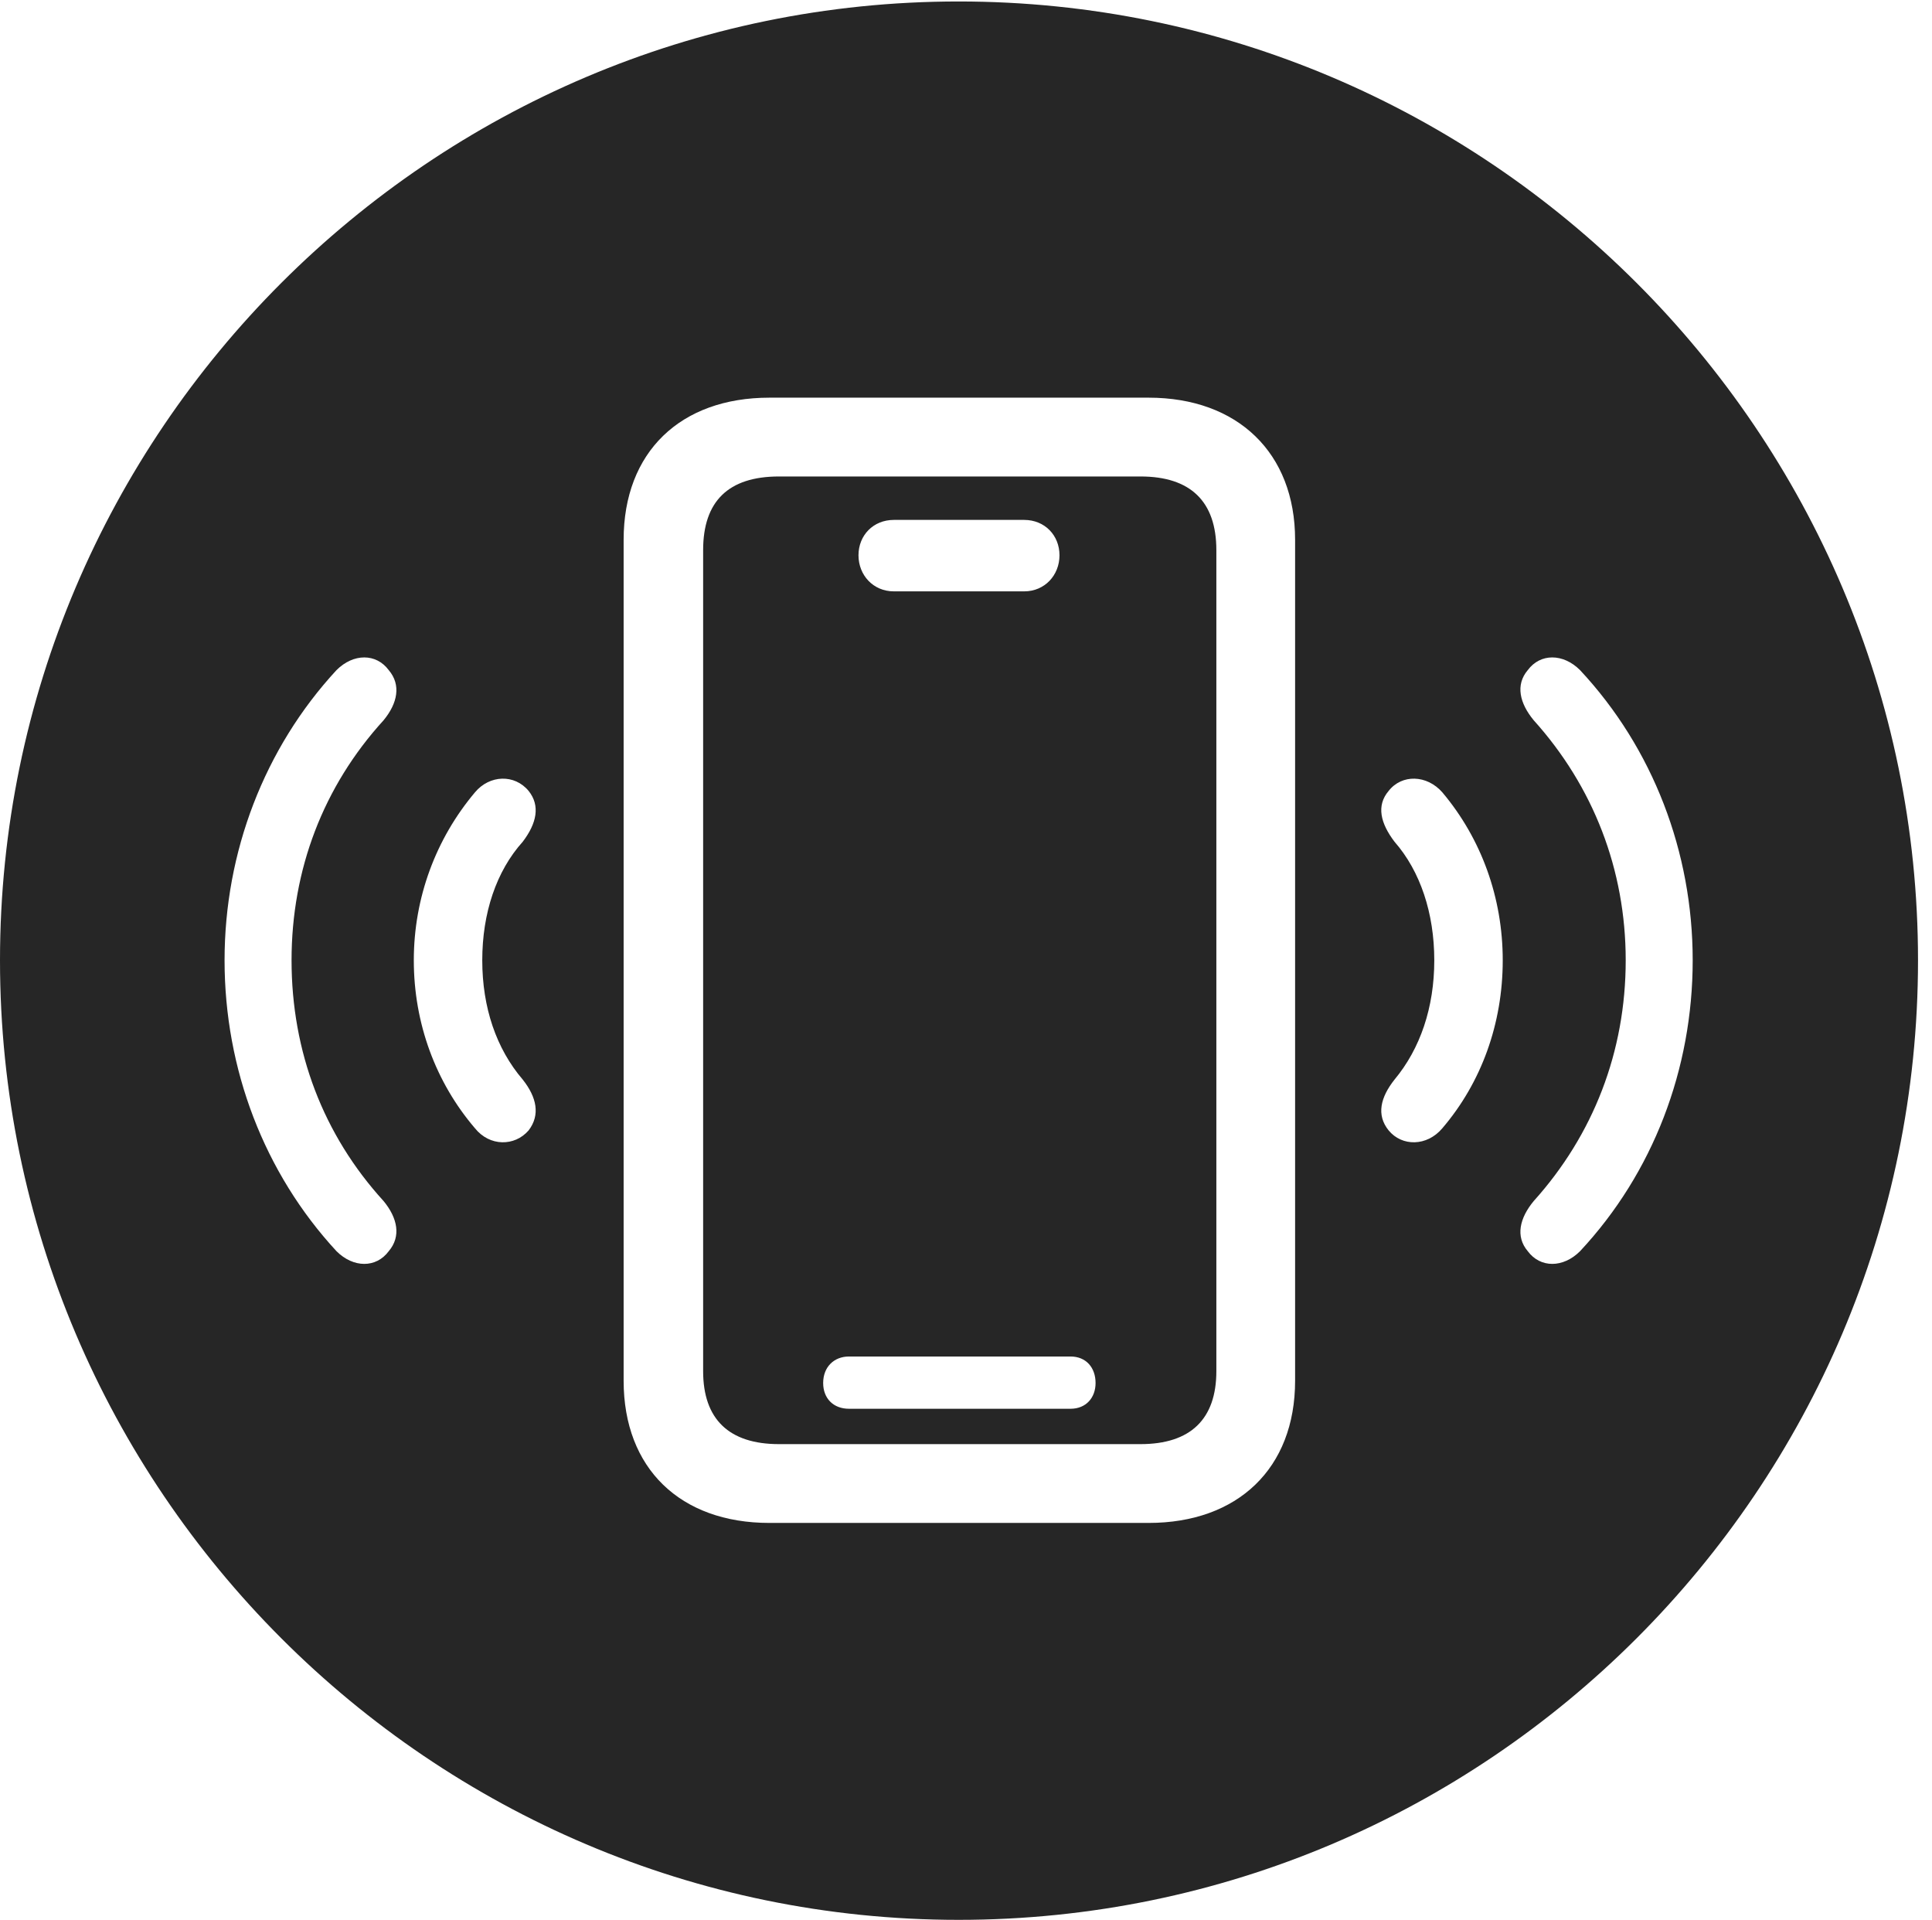 <?xml version="1.0" encoding="UTF-8"?>
<!--Generator: Apple Native CoreSVG 326-->
<!DOCTYPE svg
PUBLIC "-//W3C//DTD SVG 1.1//EN"
       "http://www.w3.org/Graphics/SVG/1.1/DTD/svg11.dtd">
<svg version="1.1" xmlns="http://www.w3.org/2000/svg" xmlns:xlink="http://www.w3.org/1999/xlink" viewBox="0 0 51.25 50.918">
 <g>
  <rect height="50.918" opacity="0" width="51.25" x="0" y="0"/>
  <path d="M50.879 25.469C50.879 39.492 39.453 50.918 25.43 50.918C11.426 50.918 0 39.492 0 25.469C0 11.465 11.426 0.039 25.43 0.039C39.453 0.039 50.879 11.465 50.879 25.469ZM20.41 10.547C18.047 10.547 16.543 11.992 16.543 14.316L16.543 36.621C16.543 38.945 18.047 40.391 20.41 40.391L30.469 40.391C32.832 40.391 34.355 38.945 34.355 36.621L34.355 14.316C34.355 12.012 32.832 10.547 30.469 10.547ZM32.266 14.59L32.266 36.367C32.266 37.637 31.582 38.301 30.254 38.301L20.664 38.301C19.336 38.301 18.652 37.637 18.652 36.367L18.652 14.59C18.652 13.301 19.316 12.637 20.664 12.637L30.254 12.637C31.582 12.637 32.266 13.301 32.266 14.59ZM22.52 35.977C22.129 35.977 21.836 36.25 21.836 36.68C21.836 37.09 22.109 37.363 22.52 37.363L28.398 37.363C28.809 37.363 29.062 37.07 29.062 36.68C29.062 36.27 28.809 35.977 28.398 35.977ZM8.926 17.773C7.012 19.844 5.957 22.598 5.957 25.469C5.957 28.359 7.012 31.113 8.926 33.184C9.375 33.633 9.98 33.633 10.312 33.184C10.645 32.793 10.547 32.305 10.176 31.855C8.574 30.098 7.734 27.891 7.734 25.469C7.734 23.066 8.574 20.859 10.176 19.102C10.547 18.652 10.645 18.164 10.312 17.773C9.98 17.324 9.375 17.324 8.926 17.773ZM40.527 17.773C40.195 18.164 40.312 18.652 40.684 19.102C42.266 20.859 43.125 23.066 43.125 25.469C43.125 27.891 42.266 30.098 40.684 31.855C40.312 32.305 40.195 32.793 40.527 33.184C40.859 33.633 41.465 33.633 41.914 33.184C43.848 31.113 44.902 28.359 44.902 25.469C44.902 22.598 43.848 19.844 41.914 17.773C41.465 17.324 40.859 17.324 40.527 17.773ZM12.598 21.016C11.562 22.246 10.977 23.809 10.977 25.469C10.977 27.148 11.562 28.711 12.598 29.922C12.988 30.41 13.652 30.41 14.023 29.98C14.336 29.57 14.238 29.102 13.867 28.633C13.164 27.812 12.793 26.719 12.793 25.469C12.793 24.219 13.164 23.105 13.867 22.324C14.238 21.836 14.336 21.367 14.023 20.977C13.652 20.527 12.988 20.547 12.598 21.016ZM36.836 20.977C36.504 21.367 36.621 21.836 36.992 22.324C37.676 23.105 38.047 24.219 38.047 25.469C38.047 26.719 37.676 27.812 36.992 28.633C36.621 29.102 36.504 29.57 36.836 29.98C37.188 30.41 37.852 30.41 38.262 29.922C39.297 28.711 39.863 27.148 39.863 25.469C39.863 23.809 39.297 22.246 38.262 21.016C37.852 20.547 37.188 20.527 36.836 20.977ZM23.711 13.789C23.164 13.789 22.773 14.199 22.773 14.727C22.773 15.254 23.164 15.684 23.711 15.684L27.168 15.684C27.715 15.684 28.105 15.254 28.105 14.727C28.105 14.199 27.715 13.789 27.168 13.789Z" fill="black" fill-opacity="0.85"/>
 </g>
</svg>
